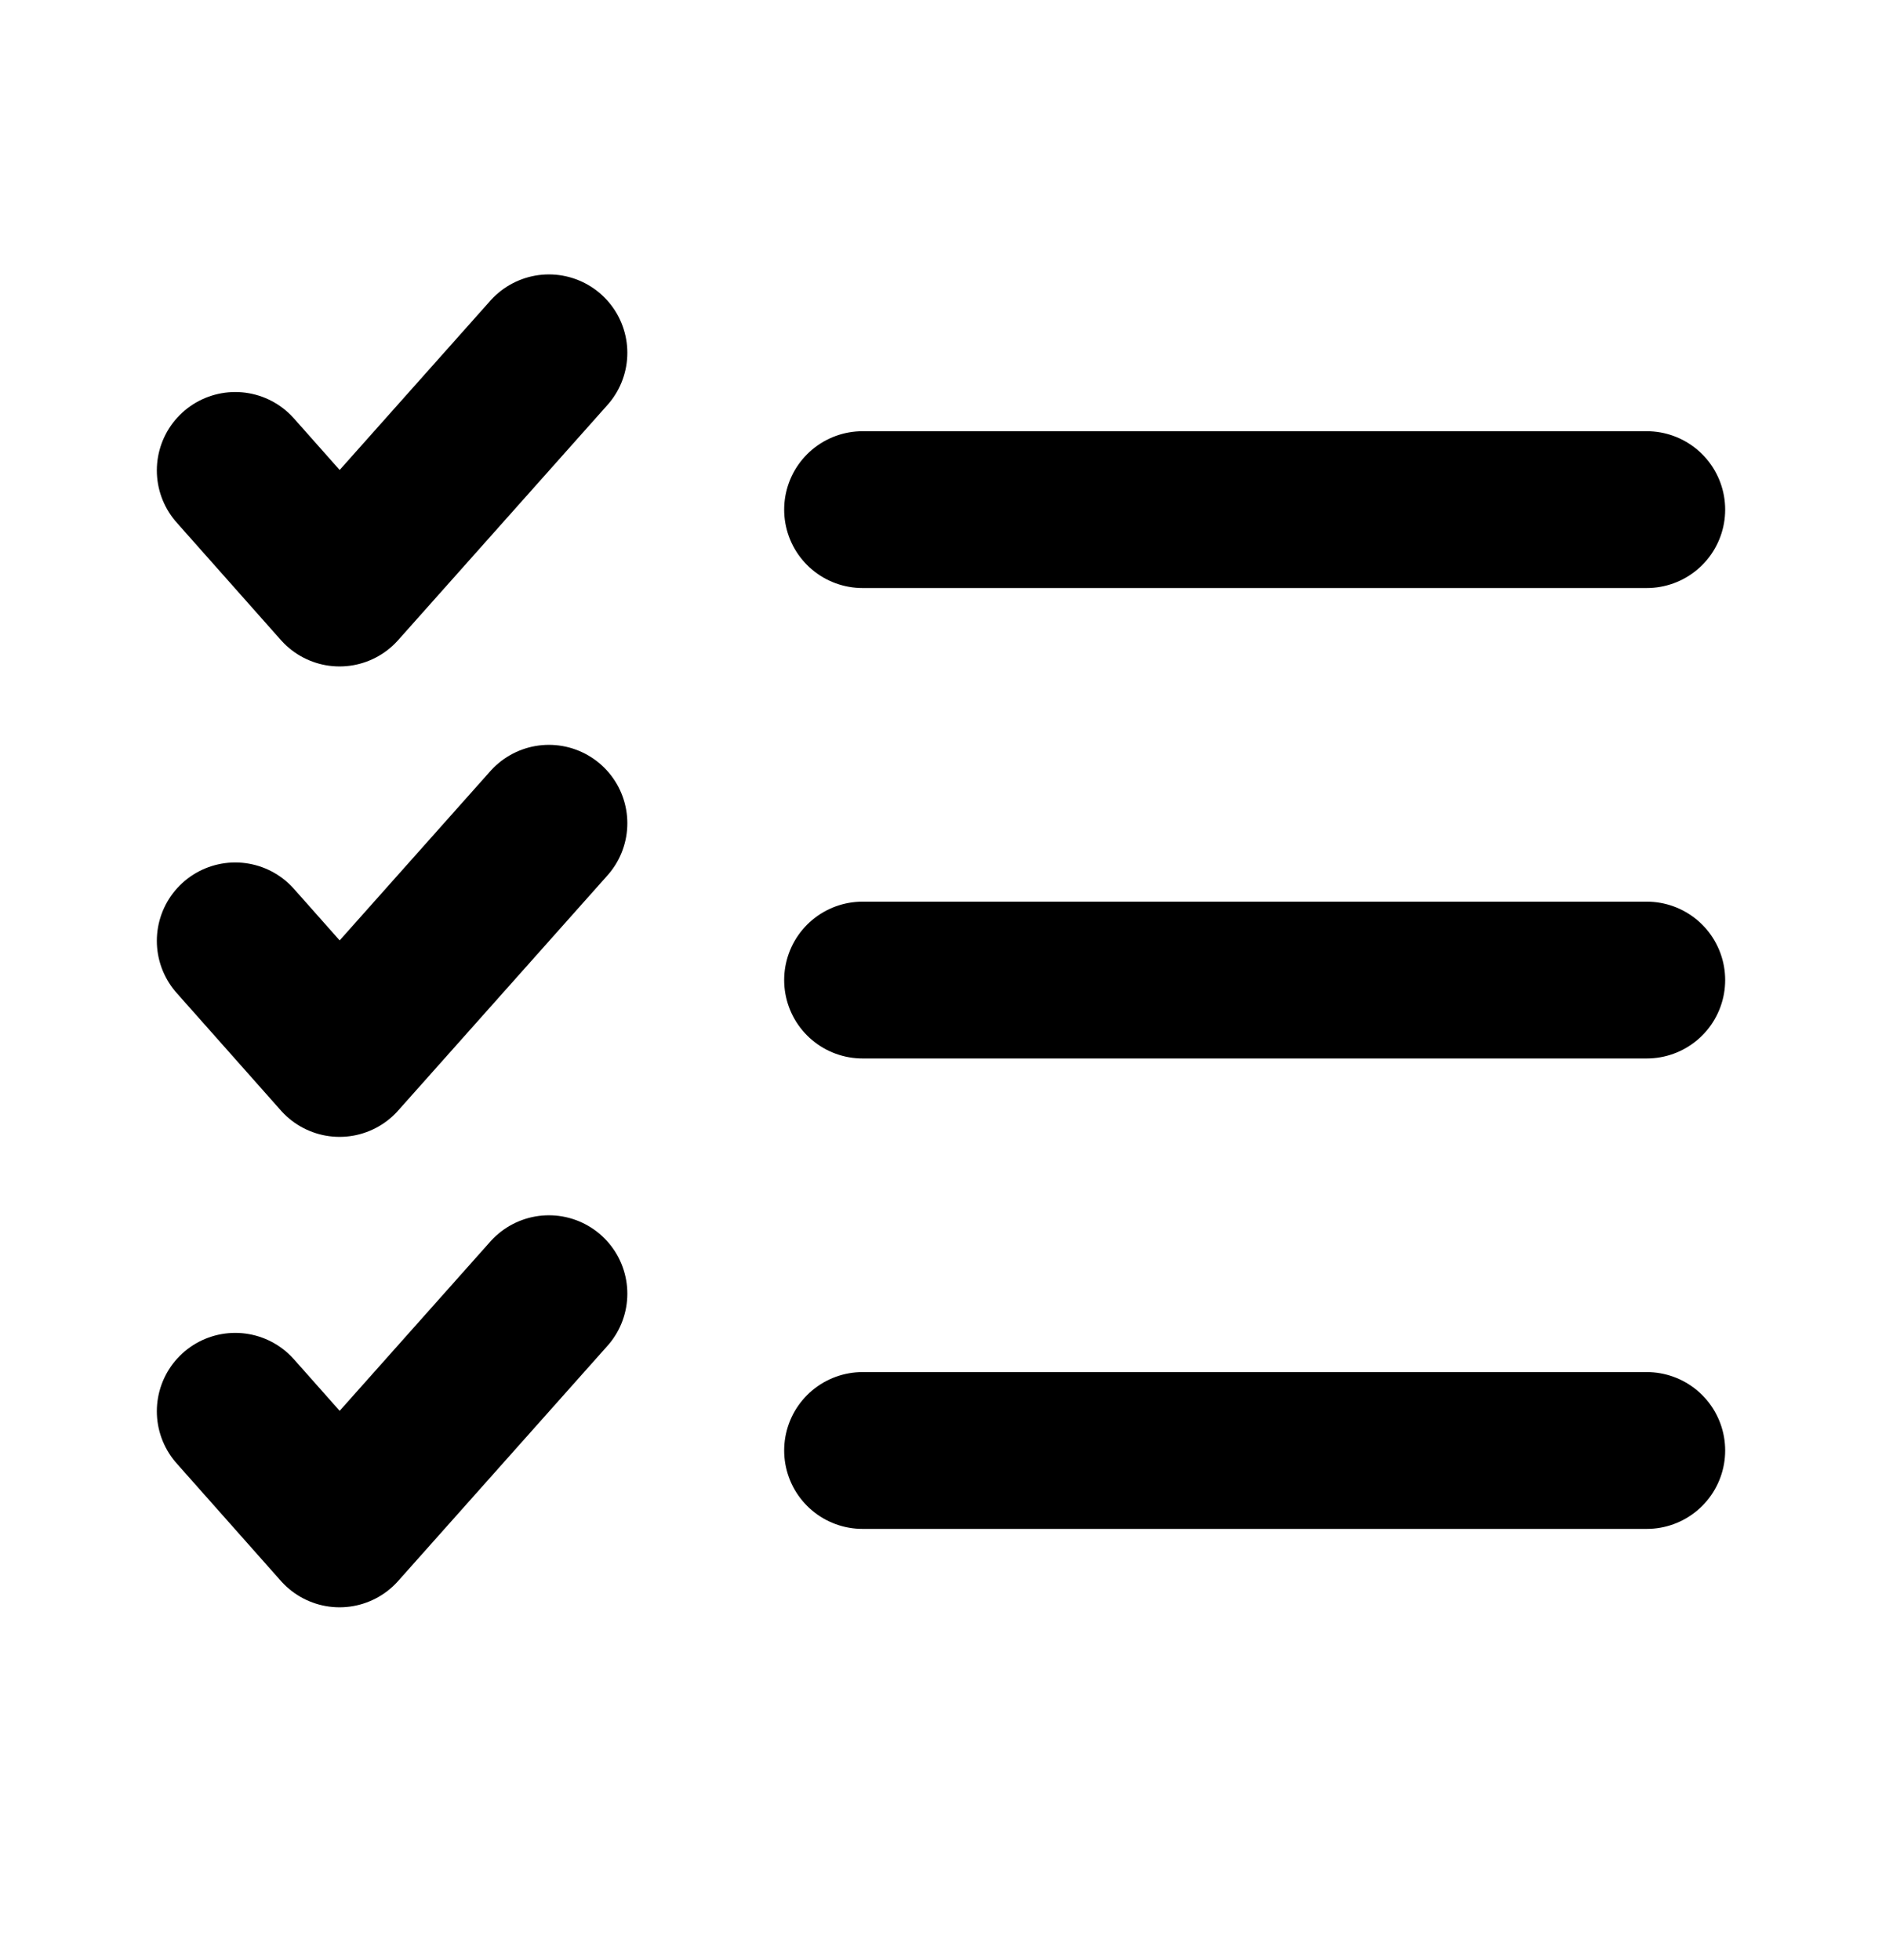 <svg width="24" height="25" viewBox="0 0 24 25" fill="none" xmlns="http://www.w3.org/2000/svg">
<path d="M7 4.5L4.33 7.5L3 6" stroke="black" stroke-width="2" stroke-linecap="round" stroke-linejoin="round"/>
<path d="M3 12L4.33 13.5L7 10.5" stroke="black" stroke-width="2" stroke-linecap="round" stroke-linejoin="round"/>
<path d="M3 18L4.33 19.5L7 16.5" stroke="black" stroke-width="2" stroke-linecap="round" stroke-linejoin="round"/>
<path d="M11 6.5H21M11 12.5H21M11 18.5H21" stroke="black" stroke-width="2" stroke-linecap="round" stroke-linejoin="round"/>
</svg>
